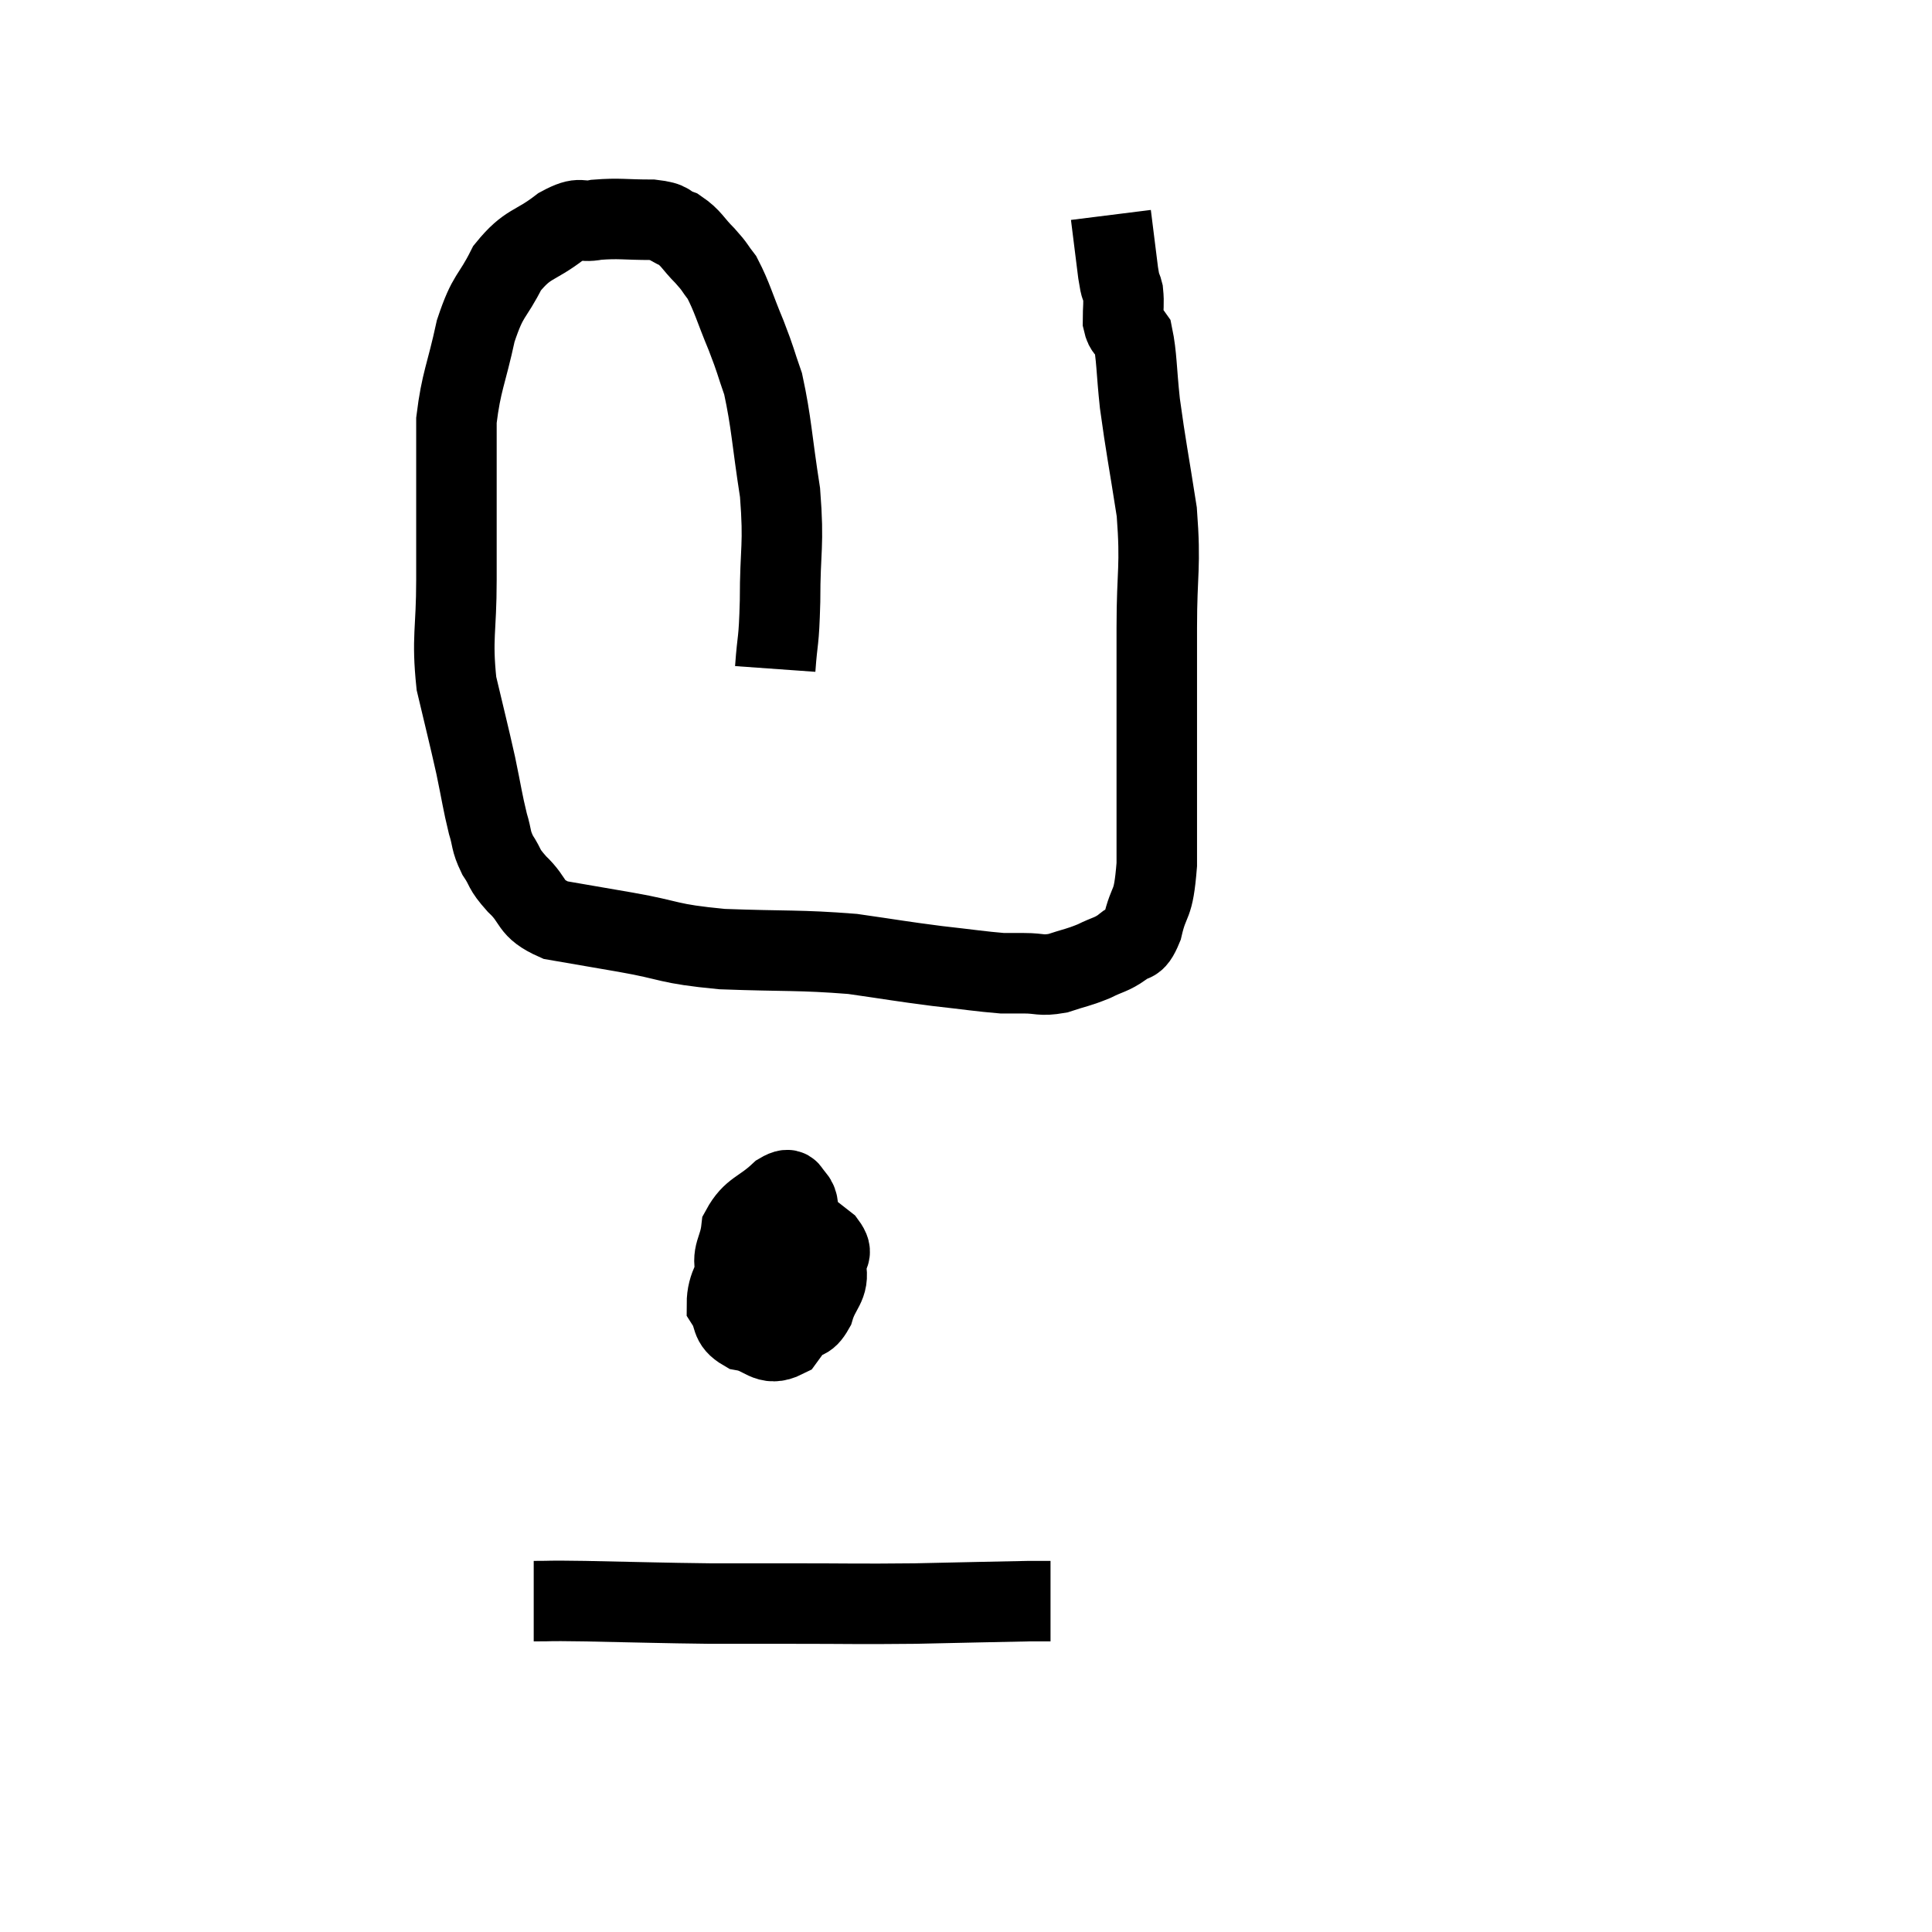 <svg width="48" height="48" viewBox="0 0 48 48" xmlns="http://www.w3.org/2000/svg"><path d="M 19.26 16.62 C 19.32 15.78, 19.35 16.035, 19.38 14.94 C 19.38 13.59, 19.485 13.59, 19.38 12.24 C 19.17 10.89, 19.17 10.515, 18.96 9.54 C 18.75 8.94, 18.795 9, 18.54 8.34 C 18.24 7.62, 18.195 7.395, 17.94 6.9 C 17.73 6.63, 17.79 6.66, 17.52 6.36 C 17.19 6.03, 17.19 5.925, 16.86 5.7 C 16.53 5.58, 16.71 5.52, 16.2 5.46 C 15.51 5.46, 15.39 5.415, 14.82 5.46 C 14.37 5.55, 14.475 5.34, 13.92 5.64 C 13.26 6.15, 13.125 6.015, 12.6 6.66 C 12.21 7.44, 12.135 7.275, 11.82 8.22 C 11.58 9.33, 11.46 9.465, 11.34 10.44 C 11.34 11.28, 11.34 11.13, 11.34 12.12 C 11.34 13.26, 11.34 13.185, 11.34 14.4 C 11.34 15.69, 11.22 15.825, 11.34 16.98 C 11.58 18, 11.625 18.15, 11.82 19.02 C 11.97 19.74, 11.985 19.905, 12.12 20.46 C 12.24 20.85, 12.18 20.865, 12.36 21.24 C 12.6 21.6, 12.48 21.555, 12.84 21.96 C 13.32 22.41, 13.125 22.56, 13.8 22.86 C 14.67 23.01, 14.505 22.98, 15.54 23.16 C 16.74 23.37, 16.53 23.445, 17.94 23.58 C 19.56 23.64, 19.845 23.595, 21.18 23.7 C 22.23 23.85, 22.35 23.88, 23.28 24 C 24.09 24.09, 24.36 24.135, 24.9 24.18 C 25.17 24.18, 25.095 24.18, 25.44 24.18 C 25.86 24.18, 25.845 24.255, 26.28 24.18 C 26.73 24.03, 26.775 24.045, 27.18 23.88 C 27.54 23.7, 27.6 23.73, 27.9 23.52 C 28.14 23.28, 28.17 23.55, 28.38 23.04 C 28.56 22.26, 28.65 22.605, 28.74 21.48 C 28.74 20.01, 28.74 20.01, 28.74 18.54 C 28.74 17.07, 28.74 17.055, 28.74 15.6 C 28.74 14.16, 28.845 14.115, 28.74 12.72 C 28.53 11.37, 28.47 11.115, 28.32 10.02 C 28.23 9.18, 28.245 8.85, 28.14 8.34 C 28.02 8.16, 27.96 8.25, 27.9 7.98 C 27.9 7.62, 27.93 7.56, 27.9 7.26 C 27.84 7.02, 27.855 7.26, 27.78 6.78 C 27.69 6.06, 27.645 5.7, 27.6 5.34 L 27.6 5.34" fill="none" stroke="black" stroke-width="2"></path><path d="M 19.56 30 C 19.29 30.21, 19.29 30.12, 19.02 30.42 C 18.75 30.81, 18.57 30.855, 18.48 31.2 C 18.57 31.5, 18.48 31.59, 18.66 31.8 C 18.93 31.92, 18.96 31.98, 19.2 32.04 C 19.41 32.04, 19.455 32.49, 19.62 32.04 C 19.74 31.14, 19.83 30.81, 19.86 30.24 C 19.8 30, 19.86 29.91, 19.74 29.76 C 19.56 29.7, 19.71 29.445, 19.38 29.64 C 18.9 30.09, 18.69 30.045, 18.42 30.54 C 18.36 31.08, 18.15 31.14, 18.3 31.62 C 18.66 32.04, 18.66 32.145, 19.02 32.46 C 19.38 32.67, 19.44 32.865, 19.74 32.88 C 19.98 32.7, 20.025 32.865, 20.22 32.52 C 20.37 32.01, 20.61 31.95, 20.52 31.5 C 20.19 31.11, 20.1 30.96, 19.86 30.72 C 19.71 30.63, 19.74 30.585, 19.56 30.54 C 19.35 30.54, 19.41 30.39, 19.14 30.54 C 18.81 30.84, 18.75 30.675, 18.48 31.14 C 18.27 31.77, 18.06 31.92, 18.06 32.4 C 18.27 32.73, 18.12 32.85, 18.48 33.06 C 18.99 33.15, 19.05 33.465, 19.5 33.24 C 19.89 32.7, 20.025 32.625, 20.28 32.16 C 20.4 31.77, 20.46 31.695, 20.52 31.38 C 20.52 31.14, 20.73 31.185, 20.52 30.9 C 20.1 30.57, 19.92 30.435, 19.68 30.24 C 19.62 30.18, 19.725 30.135, 19.56 30.12 L 19.02 30.18" fill="none" stroke="black" stroke-width="2"></path><path d="M 13.26 39.78 C 13.89 39.78, 13.425 39.765, 14.52 39.78 C 16.08 39.81, 16.365 39.825, 17.64 39.84 C 18.63 39.84, 18.345 39.84, 19.62 39.84 C 21.18 39.84, 21.255 39.855, 22.74 39.84 C 24.15 39.81, 24.72 39.795, 25.56 39.78 C 25.83 39.78, 25.965 39.78, 26.1 39.78 L 26.1 39.78" fill="none" stroke="black" stroke-width="2"></path></svg>